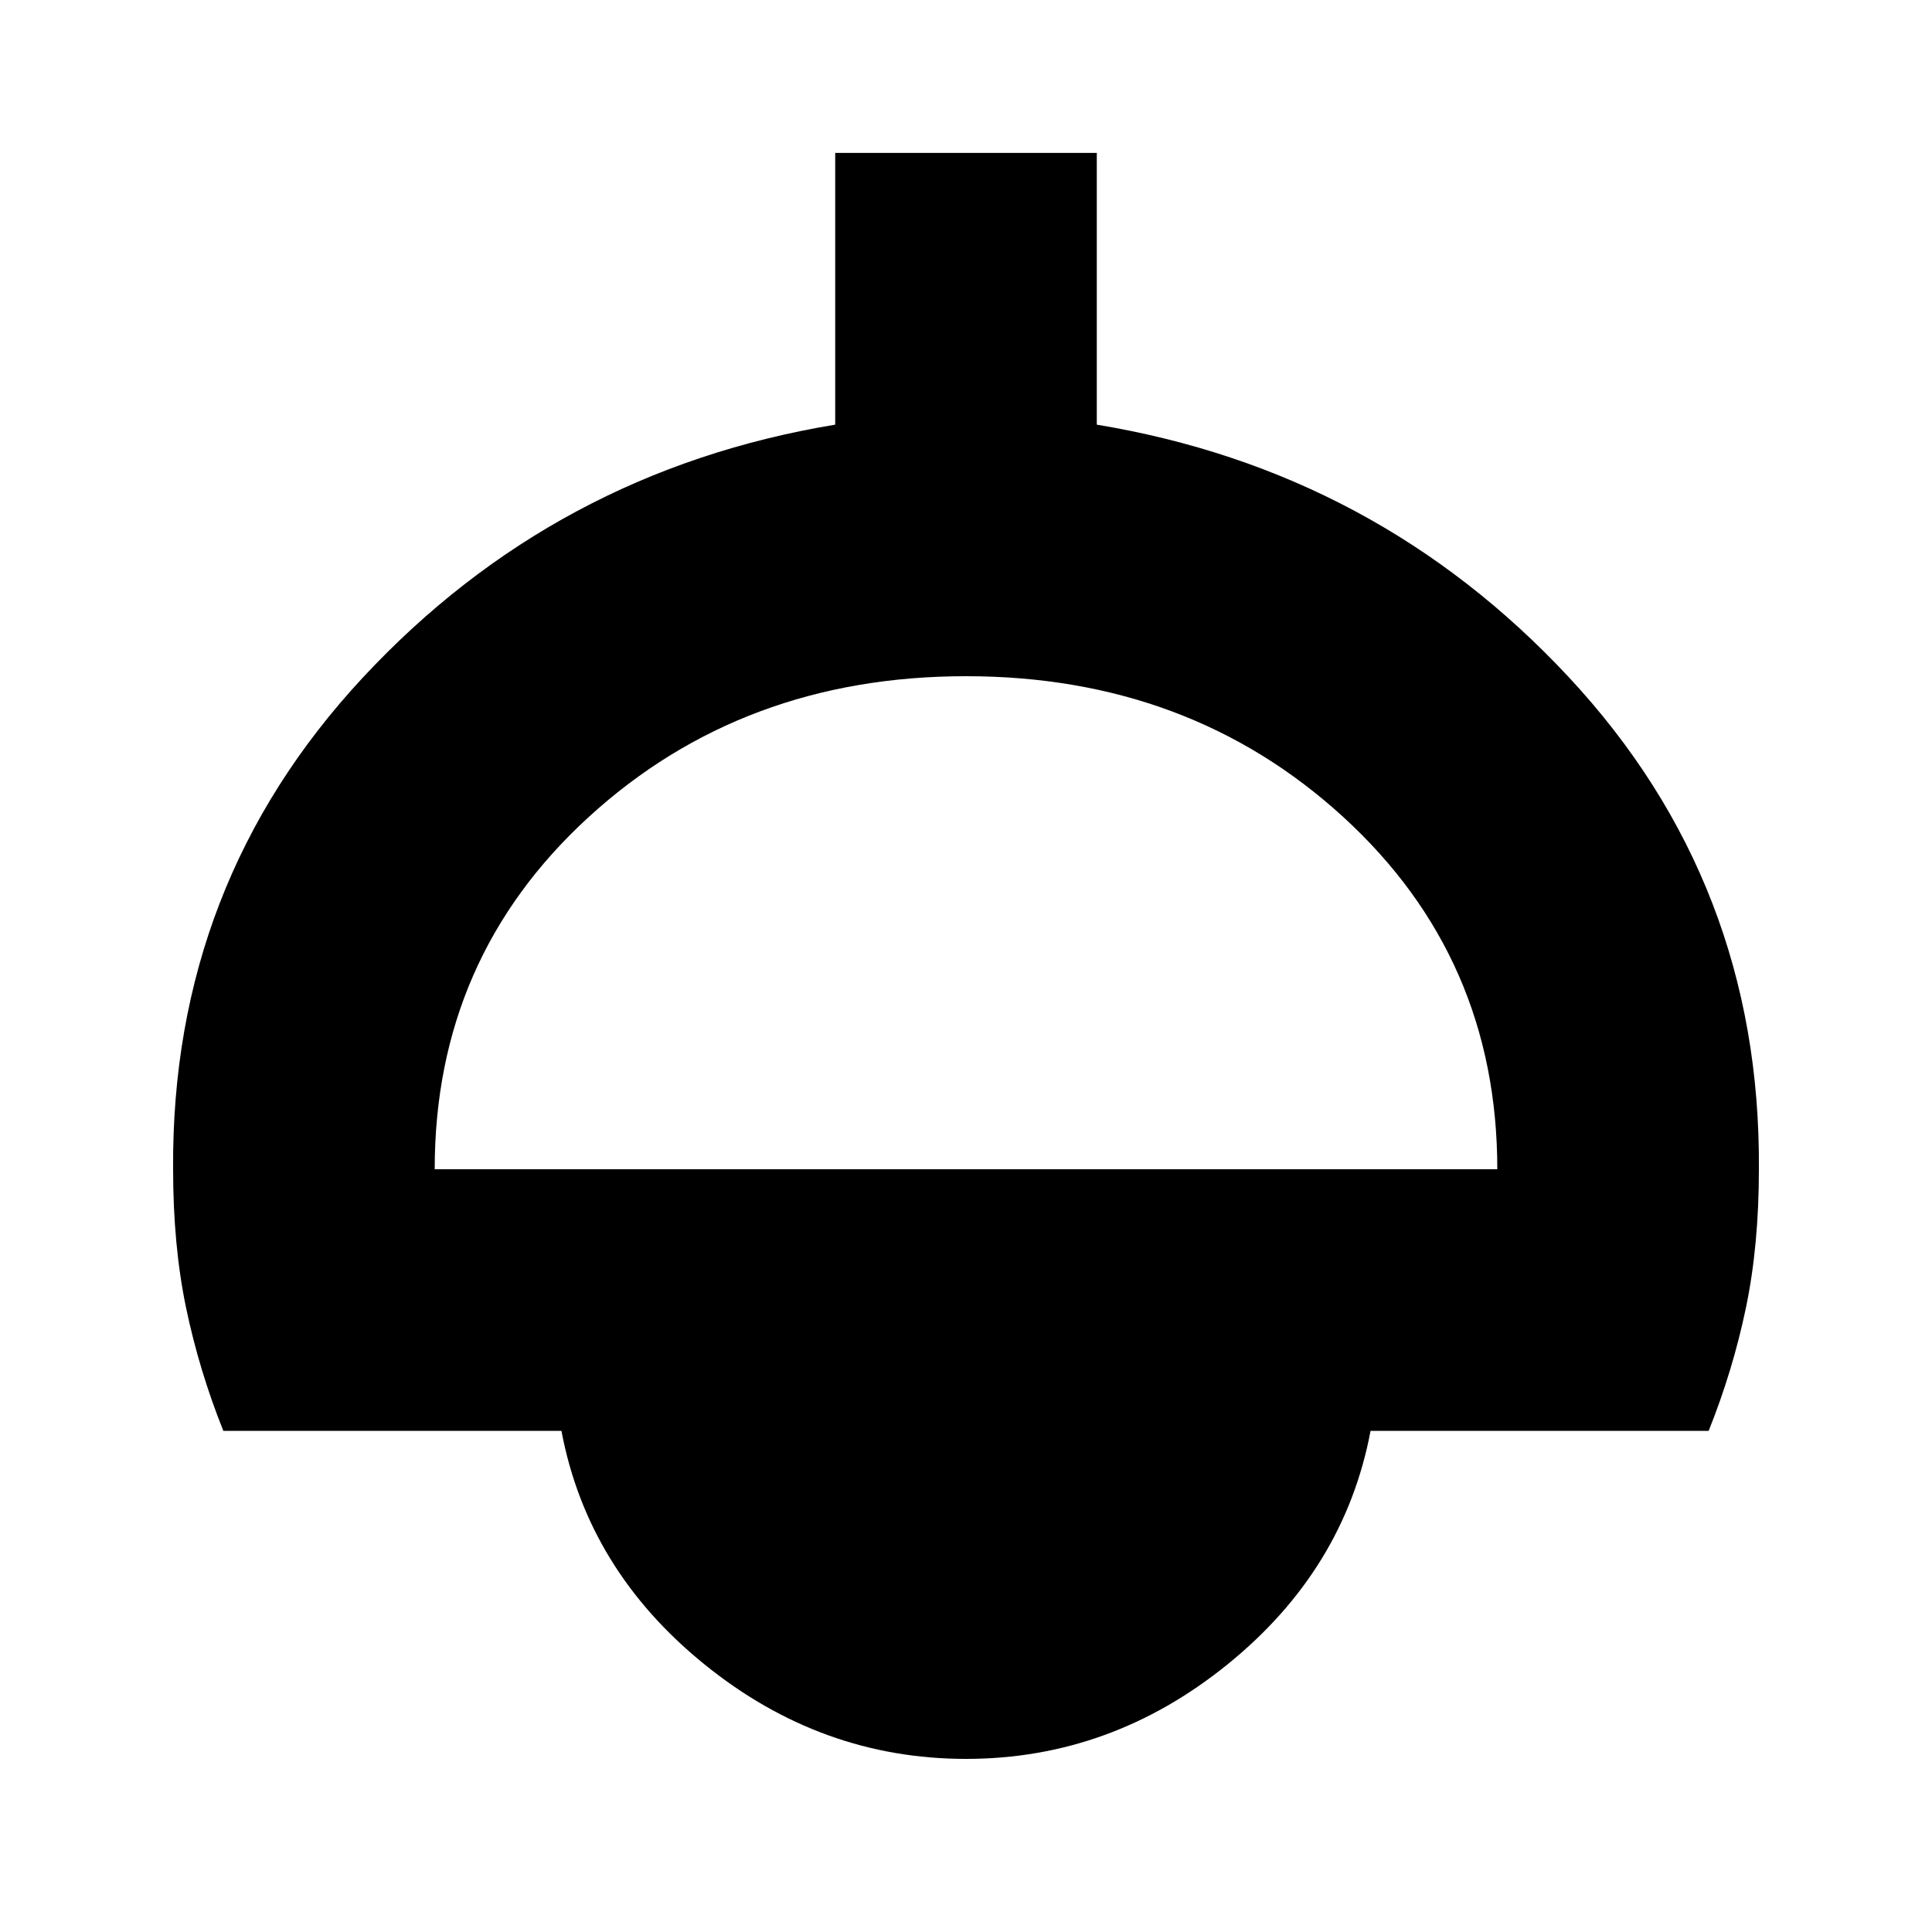 <svg xmlns="http://www.w3.org/2000/svg" height="20" width="20"><path d="M10 18.208Q8.5 18.208 7.292 17.229Q6.083 16.25 5.812 14.812H2.312Q2.062 14.188 1.927 13.542Q1.792 12.896 1.792 12.104Q1.771 9.146 3.76 7.01Q5.75 4.875 8.646 4.396V1.583H11.354V4.396Q14.25 4.875 16.24 7.01Q18.229 9.146 18.208 12.104Q18.208 12.896 18.073 13.542Q17.938 14.188 17.688 14.812H14.188Q13.917 16.25 12.708 17.229Q11.5 18.208 10 18.208ZM4.5 12.104H15.5Q15.5 9.917 13.906 8.458Q12.312 7 10 7Q7.688 7 6.094 8.458Q4.5 9.917 4.5 12.104ZM10 15.5Q10.438 15.5 10.74 15.312Q11.042 15.125 11.167 14.812H8.833Q8.958 15.125 9.26 15.312Q9.562 15.5 10 15.5ZM10 15.5Q9.562 15.5 9.26 15.312Q8.958 15.125 8.833 14.812H11.167Q11.042 15.125 10.74 15.312Q10.438 15.5 10 15.5Z"/></svg>